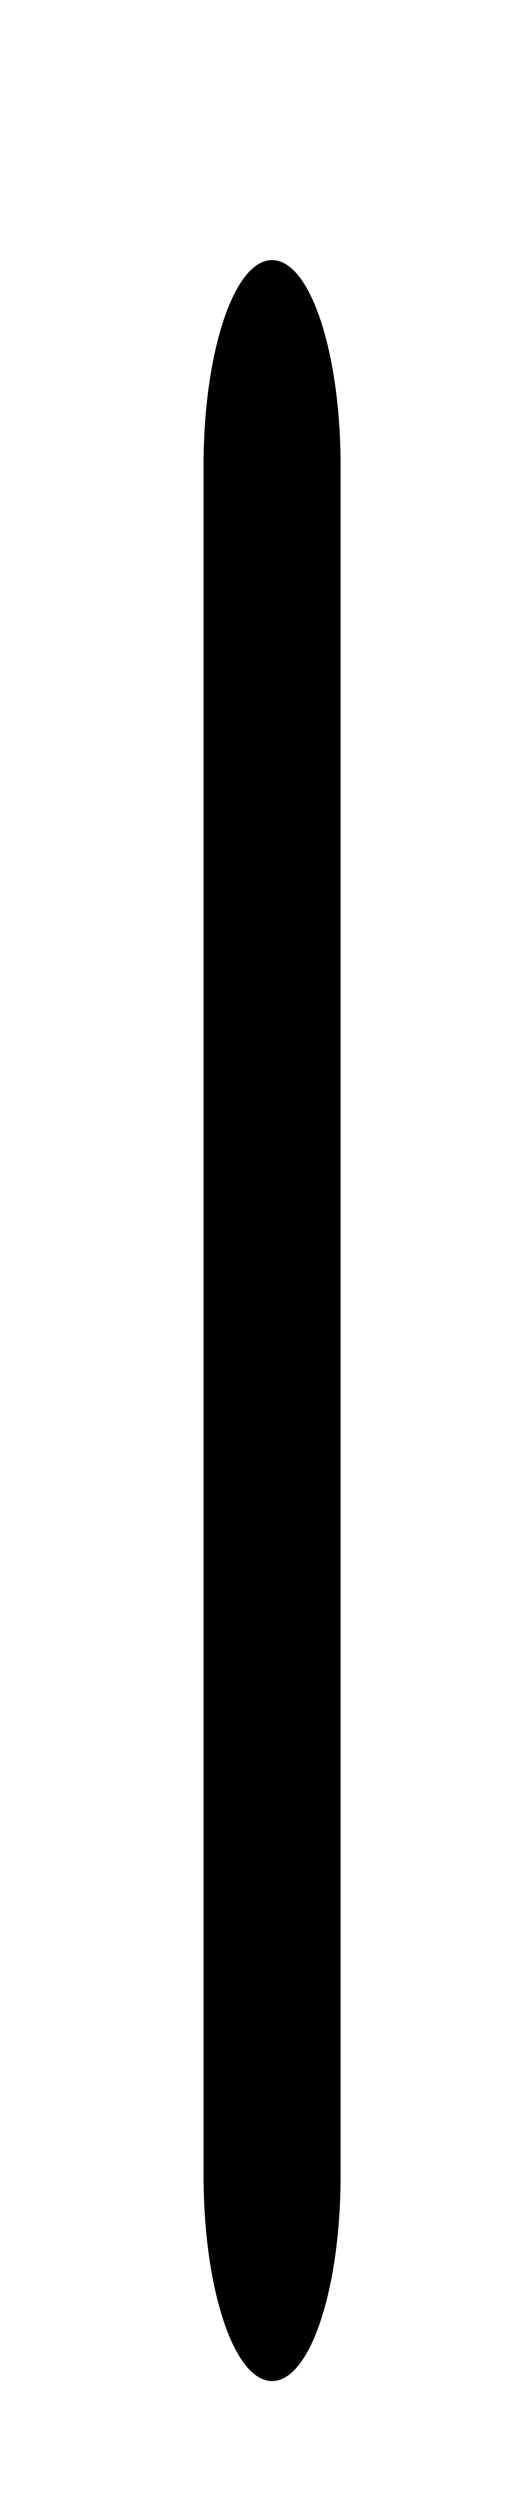 <?xml version="1.0" encoding="utf-8"?>
<!-- Generator: Adobe Illustrator 17.1.0, SVG Export Plug-In . SVG Version: 6.00 Build 0)  -->
<!DOCTYPE svg PUBLIC "-//W3C//DTD SVG 1.1//EN" "http://www.w3.org/Graphics/SVG/1.1/DTD/svg11.dtd">
<svg version="1.1" id="Capa_1" xmlns="http://www.w3.org/2000/svg" xmlns:xlink="http://www.w3.org/1999/xlink" x="0px" y="0px"
	 viewBox="44 0 26 124" enable-background="new 44 0 26 124" xml:space="preserve">
<path d="M54.1,23.1v84.8c0,5.6,1.5,10.2,3.4,10.2s3.4-4.6,3.4-10.2V23.1c0-5.6-1.5-10.2-3.4-10.2S54.1,17.5,54.1,23.1z"/>
</svg>

